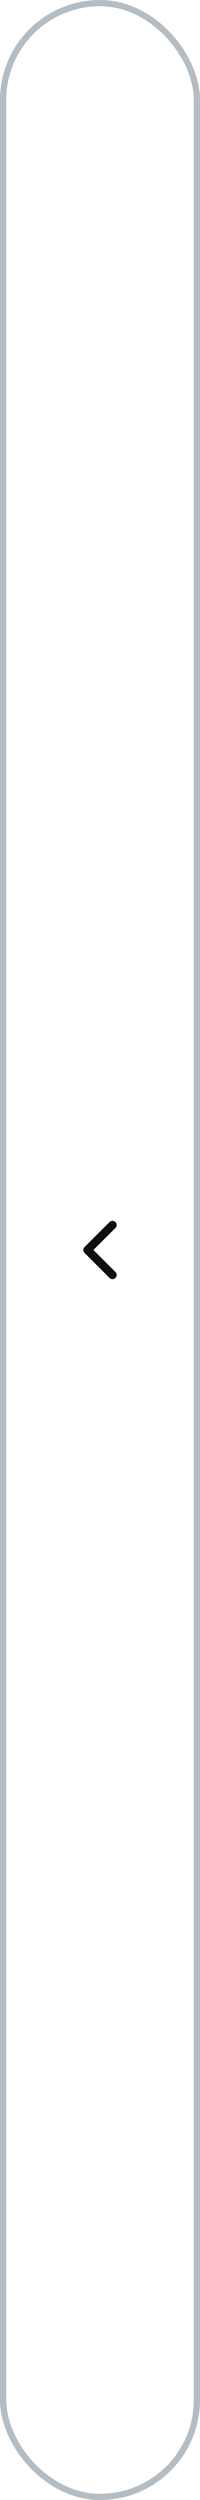 <svg width="32" height="400" viewBox="0 0 32 400" fill="none" xmlns="http://www.w3.org/2000/svg">
<rect x="0.5" y="0.5" width="31" height="399" rx="15.5" stroke="#B4BDC4"/>
<path fill-rule="evenodd" clip-rule="evenodd" d="M18.471 195.529C18.211 195.268 17.789 195.268 17.529 195.529L13.529 199.529C13.268 199.789 13.268 200.211 13.529 200.471L17.529 204.471C17.789 204.732 18.211 204.732 18.471 204.471C18.732 204.211 18.732 203.789 18.471 203.529L14.943 200L18.471 196.471C18.732 196.211 18.732 195.789 18.471 195.529Z" fill="#0F0F11"/>
</svg>
